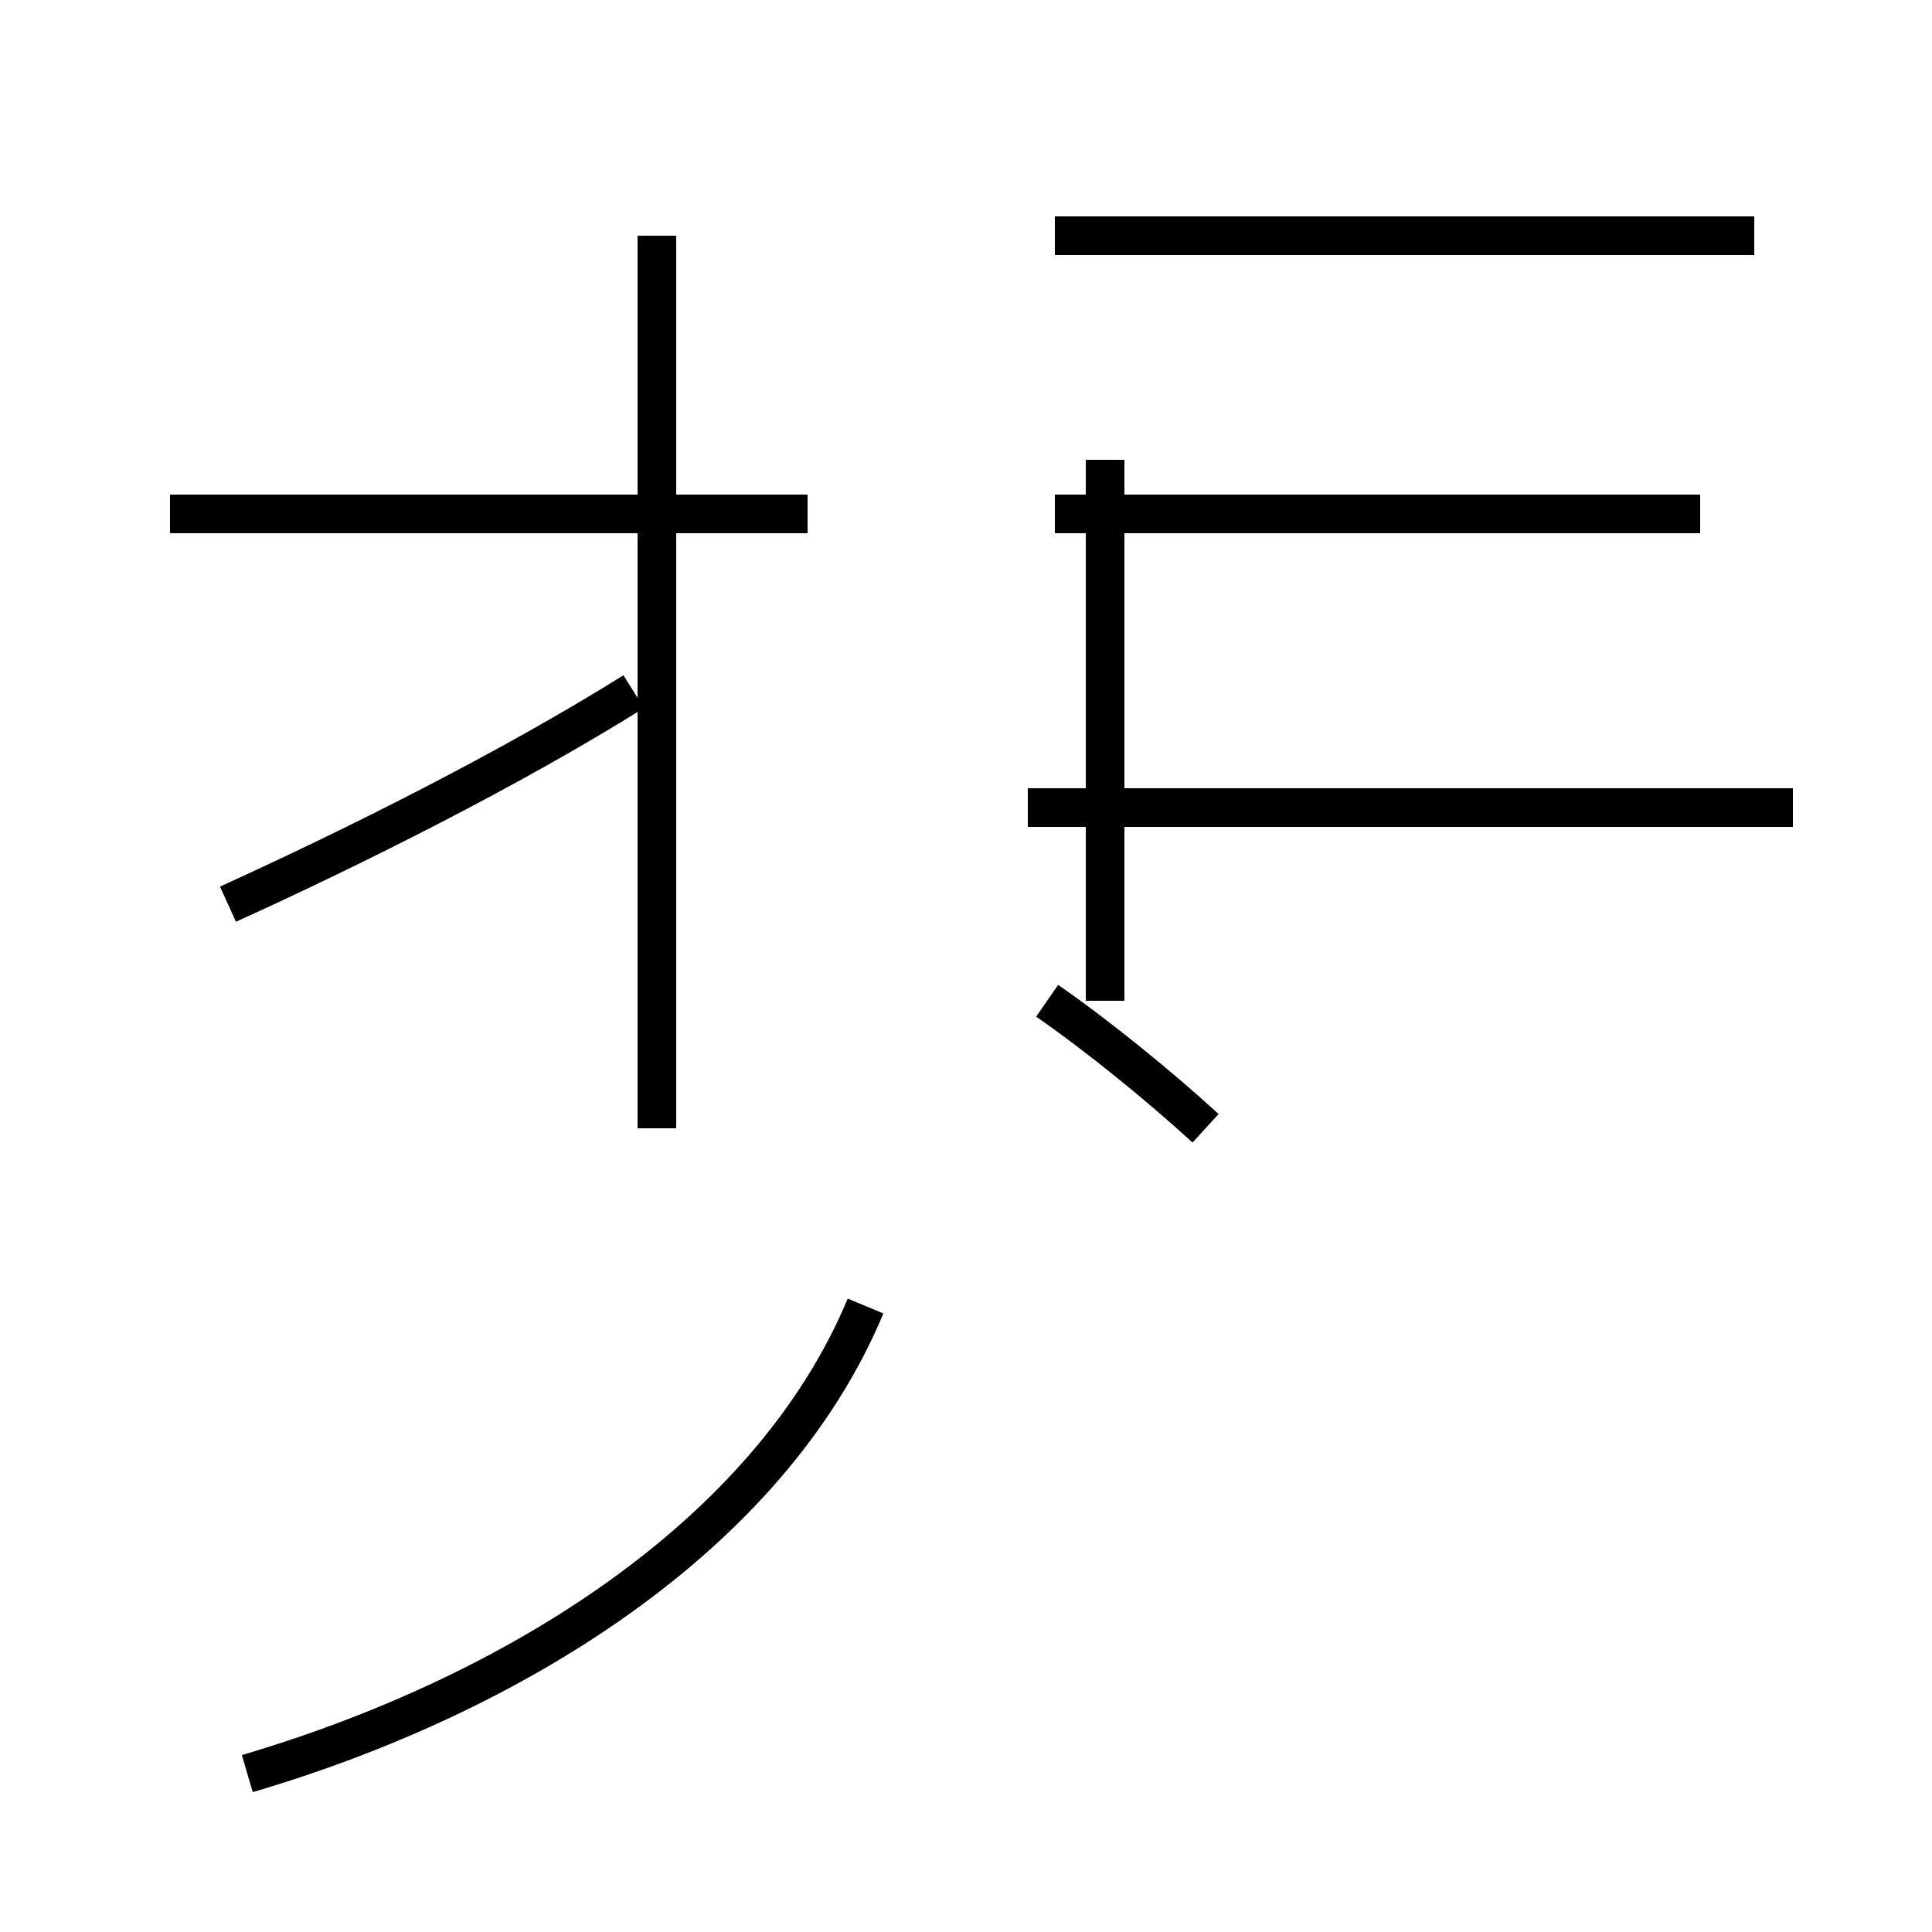 <?xml version='1.0' encoding='utf8'?>
<svg viewBox="0.0 -44.0 50.0 50.0" version="1.1" xmlns="http://www.w3.org/2000/svg">
<rect x="0.0" y="-44.0" width="50.0" height="50.0" fill="#808080" stroke="none"/>
<rect x="-1000" y="-1000" width="2000" height="2000" stroke="white" fill="white"/>
<g style="fill:none; stroke:#000000;  stroke-width:1">
<path d="M 5.9 20.6 C 9.2 22.1 13.2 24.1 16.4 26.1 M 6.4 -1.9 C 13.2 0.1 19.9 4.2 22.4 10.2 M 17.0 14.8 L 17.0 37.9 M 20.9 30.7 L 4.4 30.7 M 27.1 18.1 C 28.4 17.2 30.0 15.9 31.2 14.8 M 28.6 18.1 L 28.6 32.1 M 46.4 23.1 L 26.6 23.1 M 45.4 37.9 L 27.3 37.9 M 44.0 30.7 L 27.3 30.7 " transform="scale(1, -1)" />
</g>
</svg>
